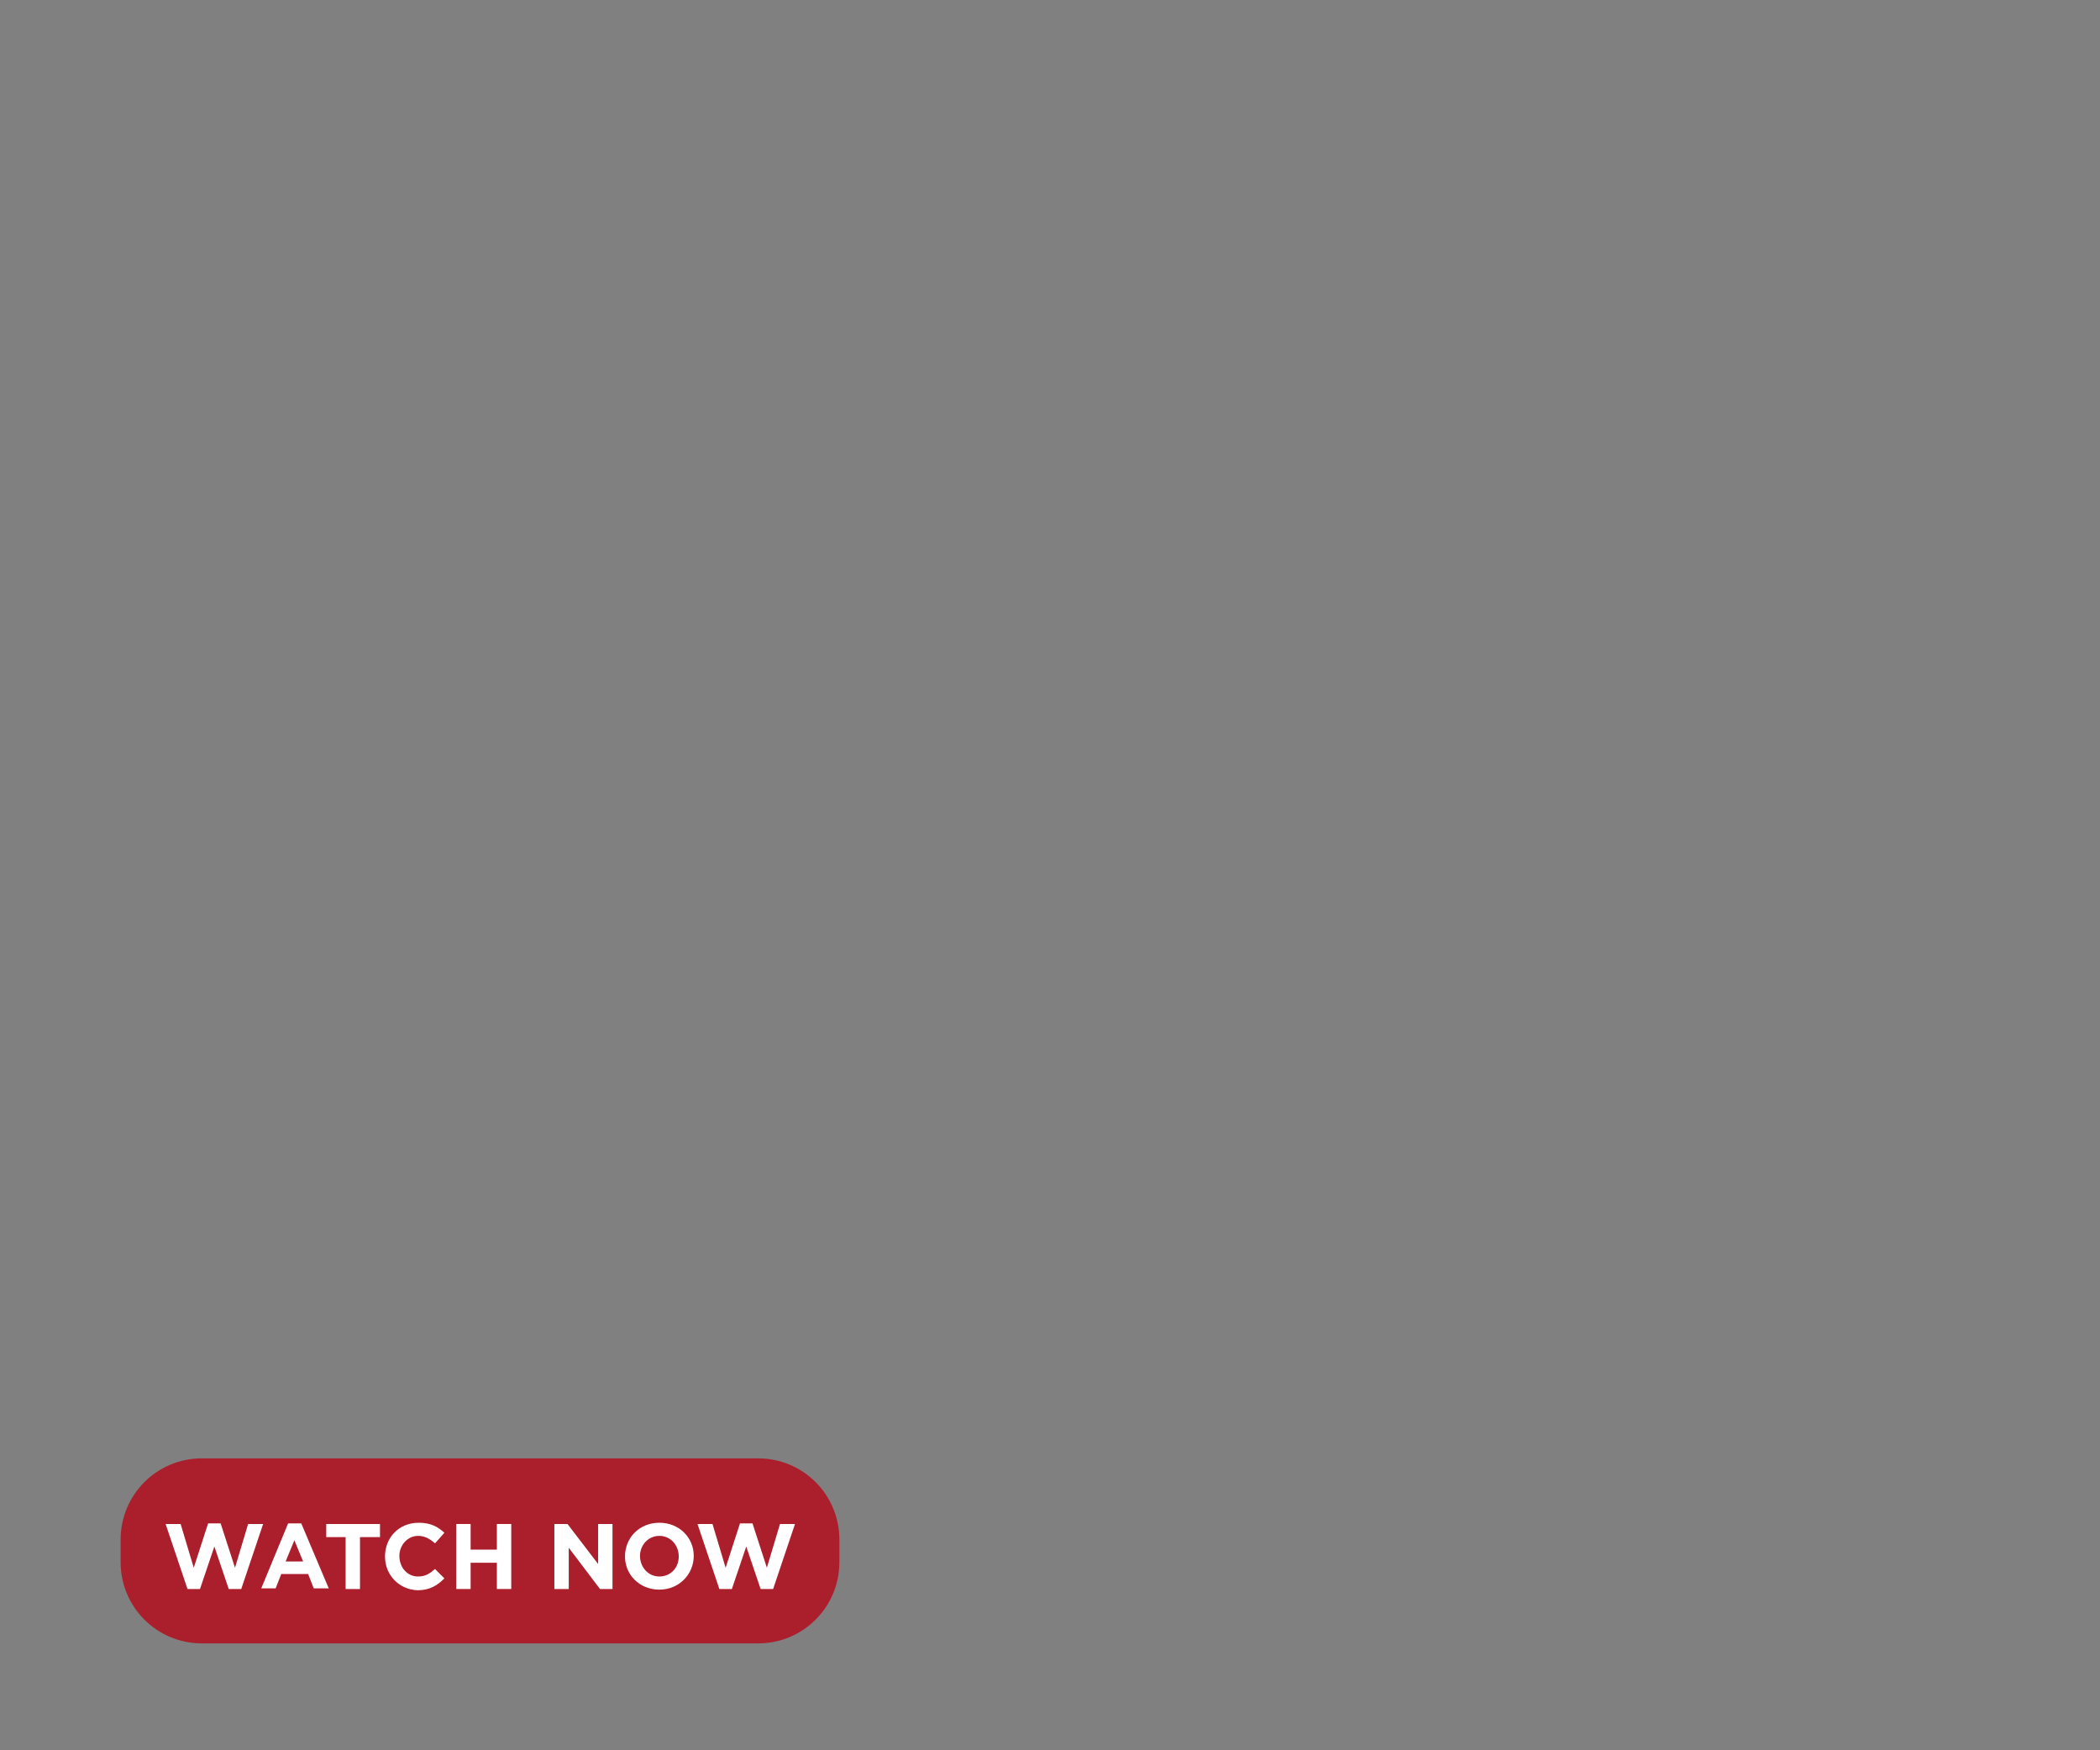 <?xml version="1.0" encoding="utf-8"?>
<!-- Generator: Adobe Illustrator 26.3.1, SVG Export Plug-In . SVG Version: 6.00 Build 0)  -->
<svg version="1.1" id="Layer_1" xmlns="http://www.w3.org/2000/svg" xmlns:xlink="http://www.w3.org/1999/xlink" x="0px" y="0px"
	 viewBox="0 0 336 280" style="enable-background:new 0 0 336 280;" xml:space="preserve">
<rect x="0" y="0" width="336" height="280" fill="#808080" stroke="none"/>
<style type="text/css">
	.st0{fill:#AB1F2D;}
	.st1{fill:#FFFFFF;}
</style>
<path class="st0" d="M32.3,233.3c-7.2,0-13,5.8-13,13v3.6c0,7.2,5.8,13,13,13h89c7.2,0,13-5.8,13-13v-3.6c0-7.2-5.8-13-13-13H32.3z"
	/>
<g>
	<path class="st1" d="M26.5,243.8h2.4l2.1,7l2.3-7.1h2l2.3,7.1l2.1-7h2.4l-3.5,10.4h-2l-2.3-6.8l-2.3,6.8h-2L26.5,243.8z"/>
	<path class="st1" d="M46.1,243.7h2.1l4.4,10.4h-2.4l-0.9-2.3H45l-0.9,2.3h-2.3L46.1,243.7z M48.5,249.8l-1.4-3.4l-1.4,3.4H48.5z"/>
	<path class="st1" d="M55.4,245.9h-3.2v-2.1h8.6v2.1h-3.2v8.3h-2.3V245.9z"/>
	<path class="st1" d="M61.6,249L61.6,249c0-3,2.2-5.4,5.4-5.4c2,0,3.1,0.7,4.1,1.6l-1.5,1.7c-0.8-0.7-1.6-1.2-2.7-1.2
		c-1.7,0-3,1.5-3,3.2v0c0,1.8,1.2,3.3,3,3.3c1.2,0,1.9-0.5,2.7-1.2l1.5,1.5c-1.1,1.1-2.3,1.9-4.3,1.9C63.9,254.3,61.6,252,61.6,249z
		"/>
	<path class="st1" d="M73,243.8h2.3v4.1h4.2v-4.1h2.3v10.4h-2.3V250h-4.2v4.2H73V243.8z"/>
	<path class="st1" d="M88.7,243.8h2.1l4.9,6.4v-6.4h2.3v10.4H96l-5-6.6v6.6h-2.3V243.8z"/>
	<path class="st1" d="M100,249L100,249c0-3,2.3-5.4,5.5-5.4c3.2,0,5.5,2.4,5.5,5.3v0c0,2.9-2.3,5.4-5.5,5.4
		C102.3,254.3,100,251.9,100,249z M108.6,249L108.6,249c0-1.8-1.3-3.3-3.1-3.3c-1.8,0-3.1,1.5-3.1,3.2v0c0,1.8,1.3,3.3,3.1,3.3
		C107.3,252.2,108.6,250.8,108.6,249z"/>
	<path class="st1" d="M111.6,243.8h2.4l2.1,7l2.3-7.1h2l2.3,7.1l2.1-7h2.4l-3.5,10.4h-2l-2.3-6.8l-2.3,6.8h-2L111.6,243.8z"/>
</g>
</svg>
